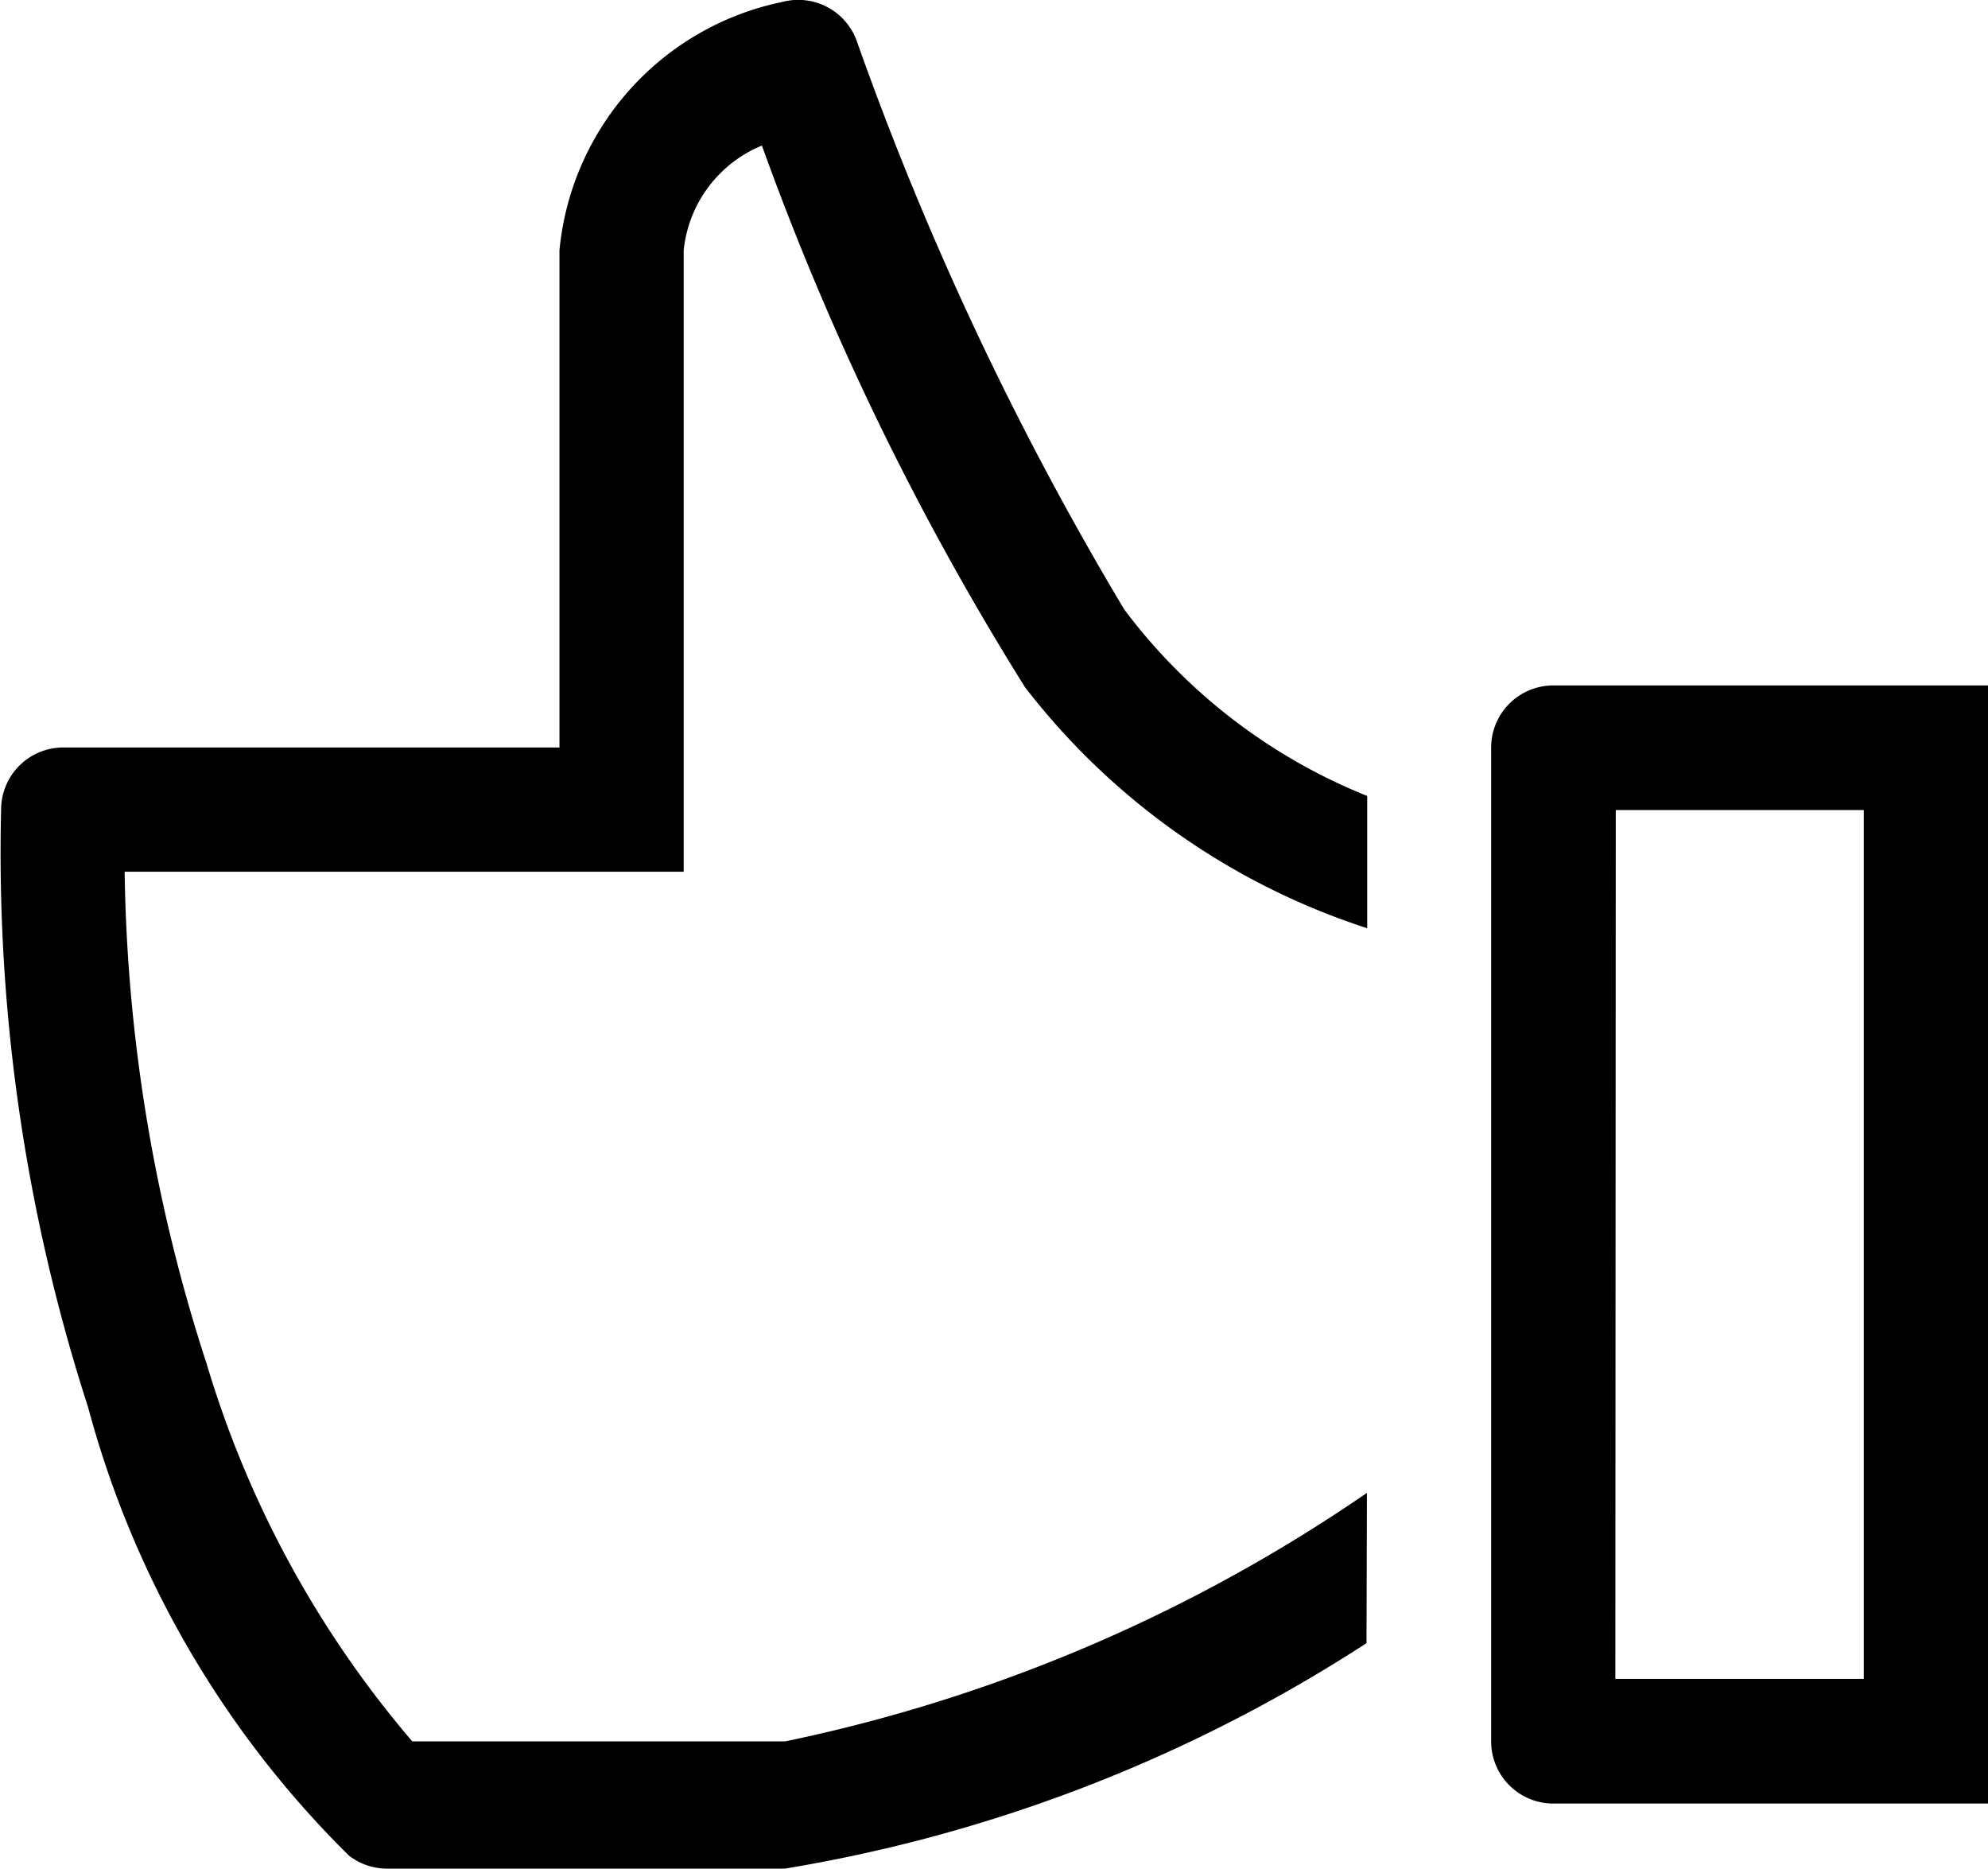 <svg id="thumbs-up-line" xmlns="http://www.w3.org/2000/svg" width="14.356" height="13.493" viewBox="0 0 14.356 13.493">
  <path id="Path_5" data-name="Path 5" d="M11.863,12.746a11.555,11.555,0,0,1-4.2,1.794H4.969a7.481,7.481,0,0,1-1.485-2.727,11.98,11.98,0,0,1-.592-3.552H6.929V3.776a.919.919,0,0,1,.565-.758,20.371,20.371,0,0,0,1.9,3.911,5.109,5.109,0,0,0,2.471,1.74V7.714a4.1,4.1,0,0,1-1.754-1.346A22.811,22.811,0,0,1,8.176,2.255a.449.449,0,0,0-.534-.274,2.027,2.027,0,0,0-1.61,1.794V7.364H2.444A.449.449,0,0,0,2,7.812a13.007,13.007,0,0,0,.628,4.315,7.149,7.149,0,0,0,1.884,3.238.449.449,0,0,0,.274.094H7.66a11.009,11.009,0,0,0,4.2-1.628Z" transform="translate(-1.992 -1.967)"/>
  <path id="Path_6" data-name="Path 6" d="M29.588,21.073h-3.14A.449.449,0,0,1,26,20.625V13.449A.449.449,0,0,1,26.449,13h3.14Zm-2.691-.9h1.794V13.9H26.9Z" transform="translate(-15.232 -8.051)"/>
</svg>
